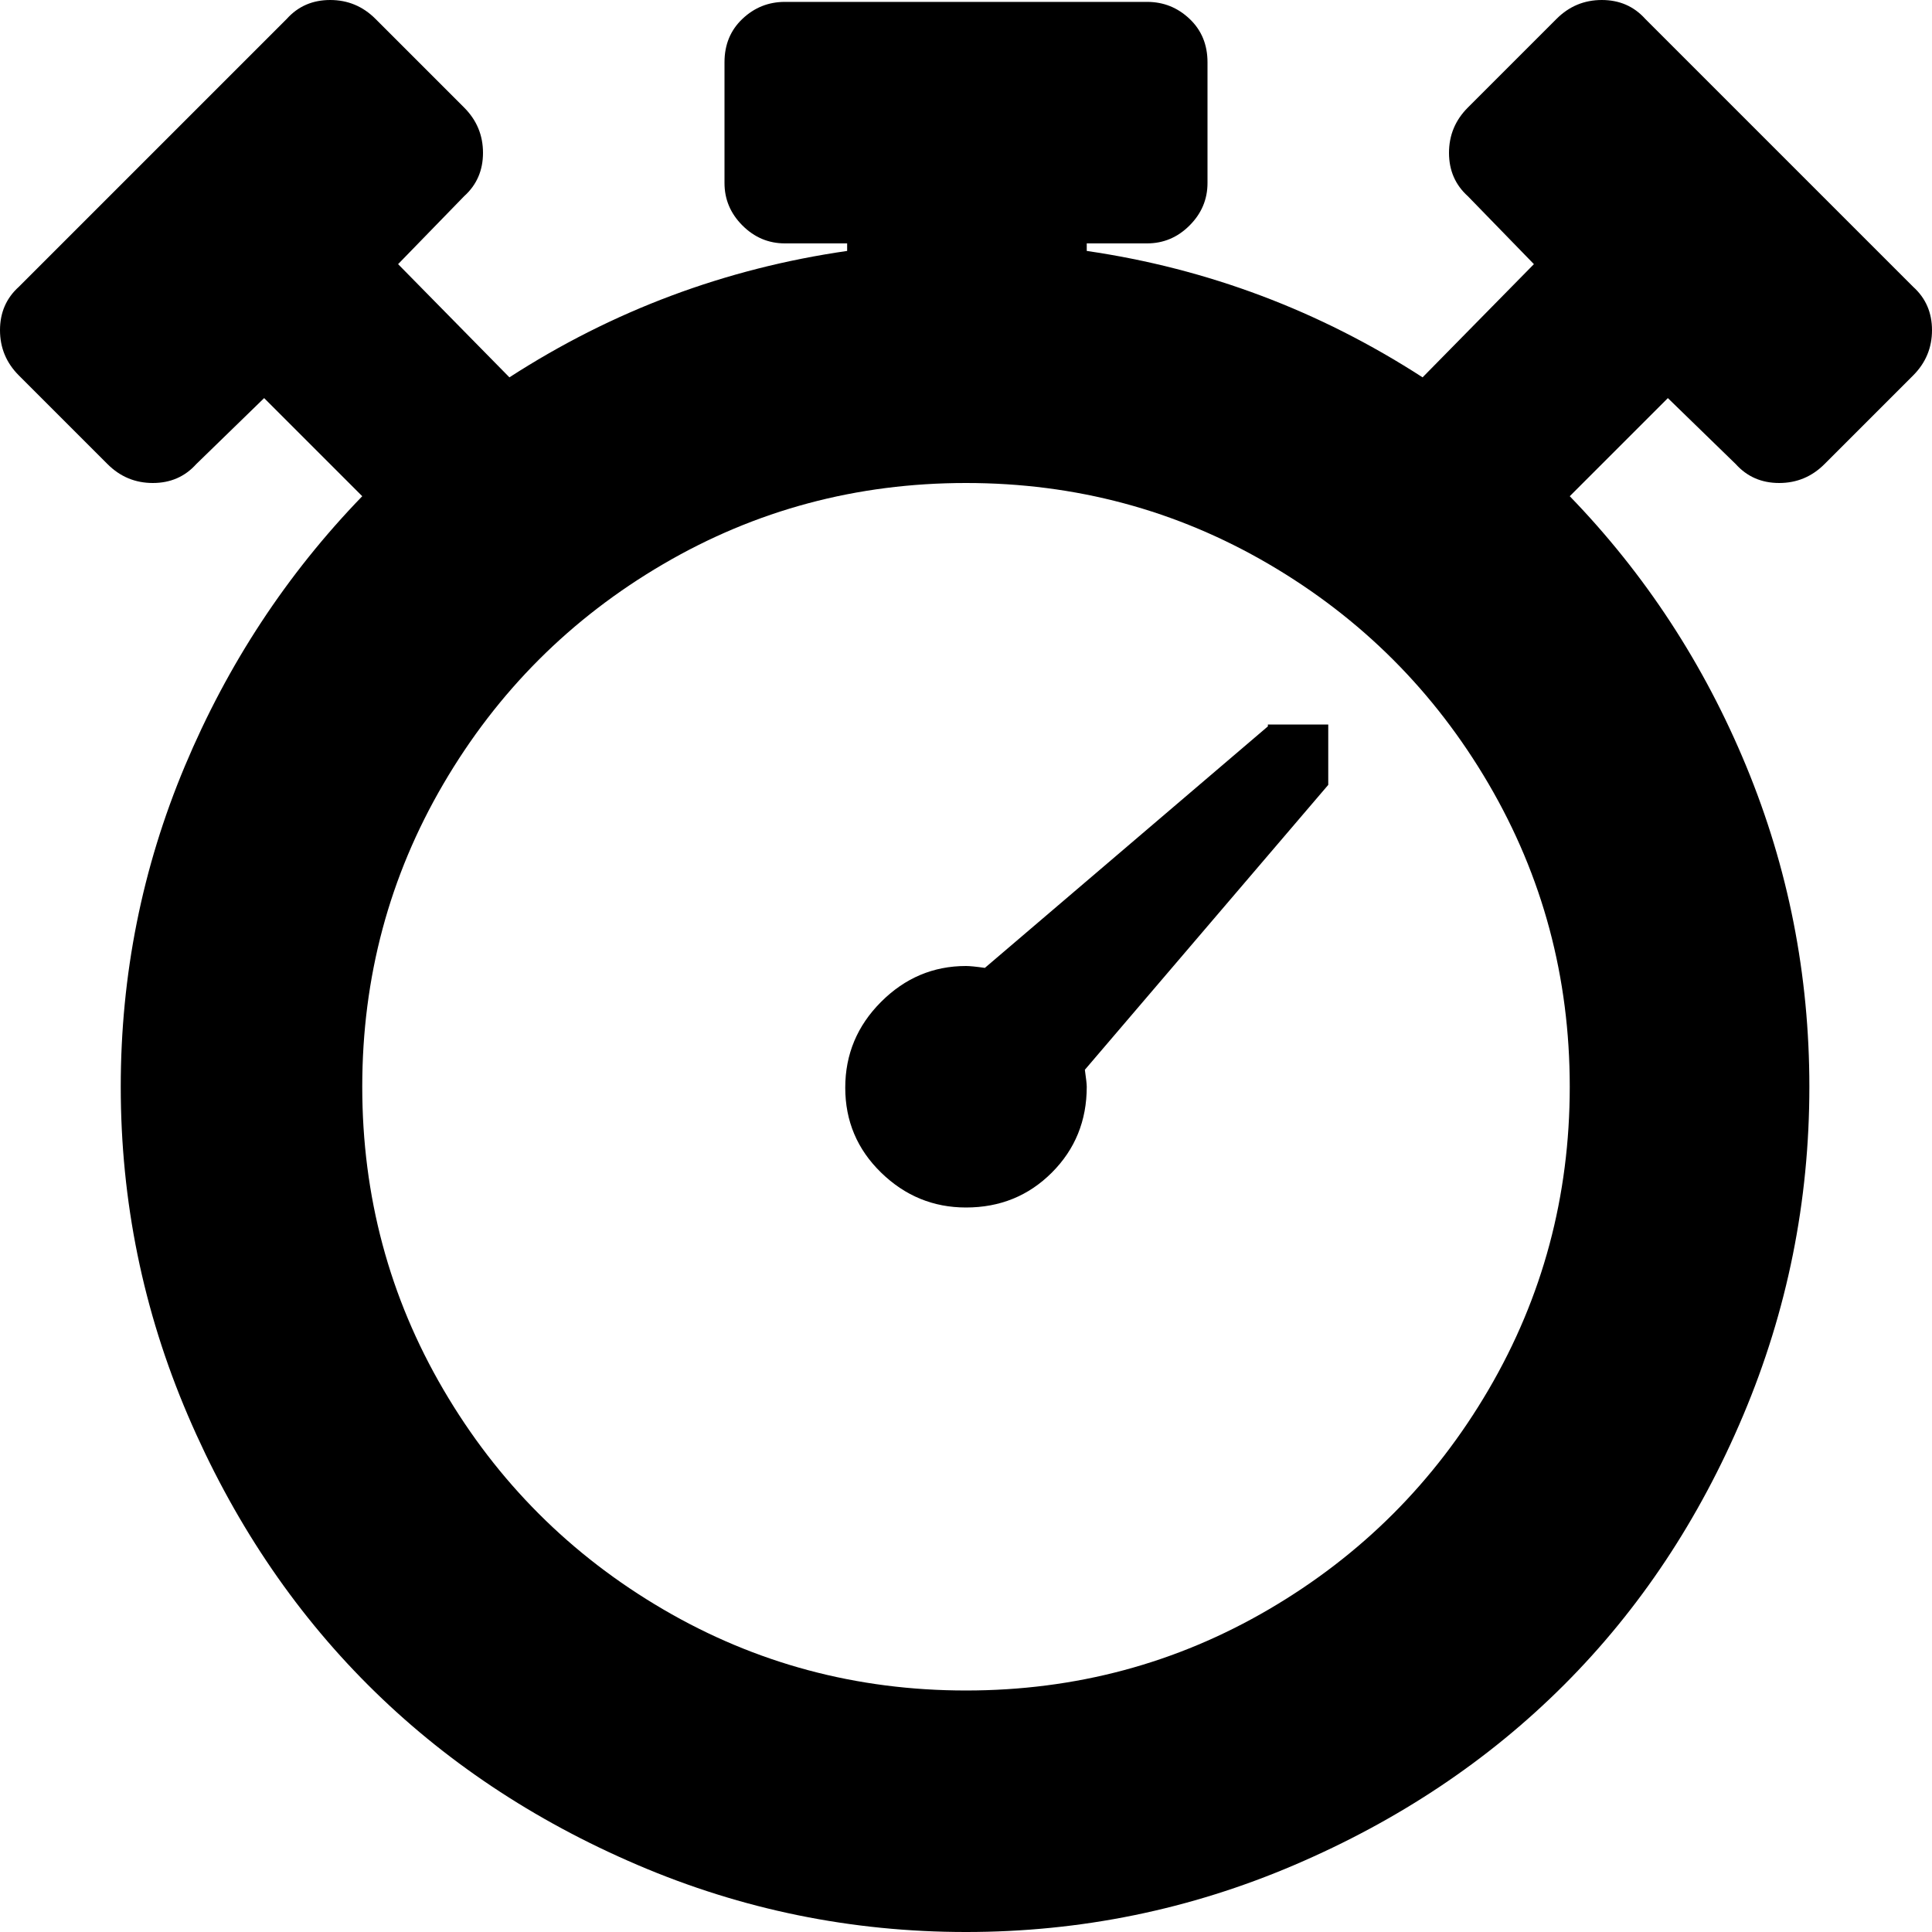 <?xml version="1.0" encoding="utf-8"?> <!-- Generator: IcoMoon.io --> <!DOCTYPE svg PUBLIC "-//W3C//DTD SVG 1.1//EN" "http://www.w3.org/Graphics/SVG/1.1/DTD/svg11.dtd"> <svg width="512" height="512" viewBox="0 0 512 512" xmlns="http://www.w3.org/2000/svg" xmlns:xlink="http://www.w3.org/1999/xlink" fill="#000000"><path d="M 507.00,99.50l-23.50,23.50q-5.00,5.00 -12.00,5.00t-11.50-5.00l-18.00-17.50l-26.00,26.00q 30.00,31.00 46.75,71.50t 16.75,85.00q0.00,45.50 -17.50,87.00t-47.50,71.50t-71.50,47.75t-87.00,17.75t-87.00-17.75t-71.50-47.75t-47.75-71.50t-17.75-87.00q0.00-44.50 17.00-85.00t 47.00-71.50l-26.00-26.00l-18.00,17.50q-4.50,5.00 -11.50,5.00t-12.00-5.00l-23.50-23.50q-5.00-5.00 -5.00-12.00t 5.00-11.50 l 71.00-71.00q 4.50-5.00 11.50-5.00t 12.00,5.00l 23.50,23.50q 5.00,5.00 5.00,12.00t-5.00,11.50l-17.50,18.00l 29.50,30.00q 41.00-26.50 89.50-33.50l0.00-2.00 l-16.50,0.00 q-6.50,0.00 -11.25-4.75t-4.75-11.25l0.00-32.00 q0.00-7.00 4.75-11.50t 11.25-4.50l 96.00,0.00 q 6.50,0.00 11.25,4.50t 4.75,11.50l0.00,32.00 q0.00,6.50 -4.75,11.25t-11.25,4.75l-16.00,0.00 l0.00,2.00 q 48.00,7.00 89.00,33.50l 29.50-30.00l-17.50-18.00q-5.00-4.50 -5.00-11.50t 5.00-12.00l 23.50-23.50 q 5.00-5.00 12.00-5.00t 11.50,5.00l 71.00,71.00q 5.00,4.50 5.00,11.50t-5.00,12.00zM 256.00,128.00q-43.50,0.00 -80.25,21.50t-58.25,58.25t-21.50,80.25t 21.50,80.25t 58.25,58.25t 80.25,21.50t 80.25-21.50t 58.25-58.25t 21.50-80.25t-21.50-80.25t-58.25-58.25t-80.25-21.50zM 288.00,288.00q0.00,13.50 -9.25,22.75t-22.75,9.25q-13.00,0.00 -22.50-9.25 t-9.50-22.50t 9.50-22.75t 22.50-9.50q 1.50,0.00 5.00,0.50l 75.00-64.00l0.00-0.50 l 16.00,0.00 l0.00,16.00 l-64.50,75.50q 0.50,3.50 0.50,4.50z" ></path></svg>